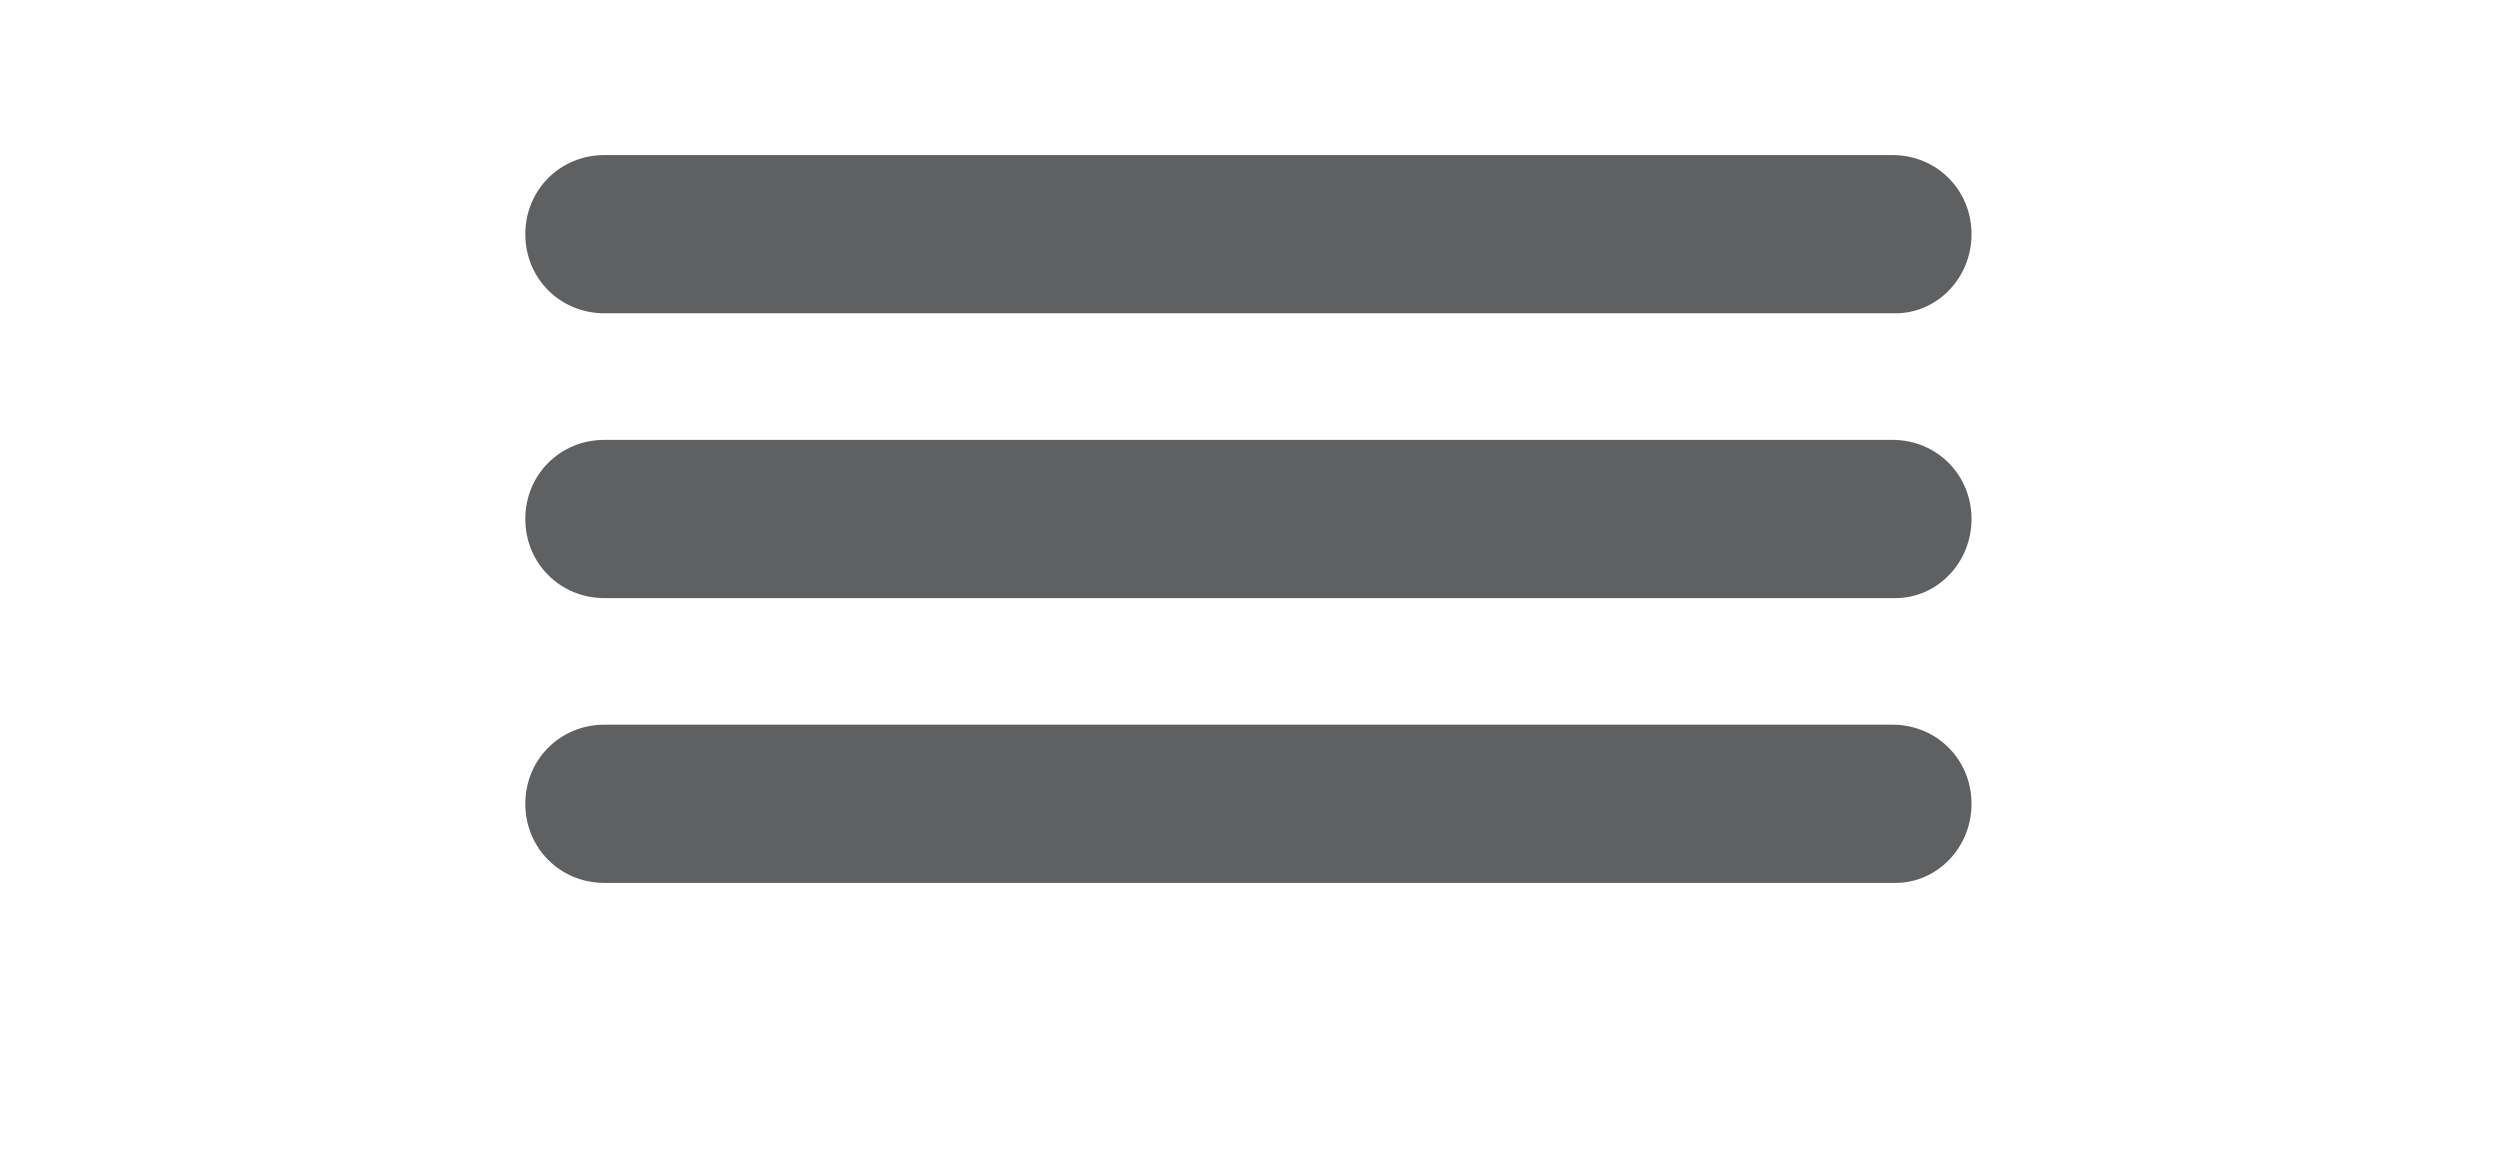 <svg xmlns="http://www.w3.org/2000/svg" viewBox="0 0 79 36.6" enable-background="new 0 0 79 36.6"><style type="text/css">.st0{fill:#5F6062;}</style><path class="st0" d="M59.9 9.9h-40.8c-1.4 0-2.5-1.1-2.5-2.5s1.1-2.5 2.5-2.5h40.7c1.4 0 2.5 1.1 2.5 2.5s-1.1 2.5-2.4 2.5zm0 9h-40.8c-1.4 0-2.5-1.1-2.5-2.5s1.1-2.5 2.5-2.5h40.7c1.4 0 2.5 1.1 2.5 2.5s-1.1 2.5-2.4 2.5zm0 9h-40.8c-1.4 0-2.5-1.1-2.5-2.5s1.1-2.5 2.5-2.5h40.7c1.4 0 2.5 1.1 2.5 2.5s-1.1 2.5-2.4 2.5z"/></svg>